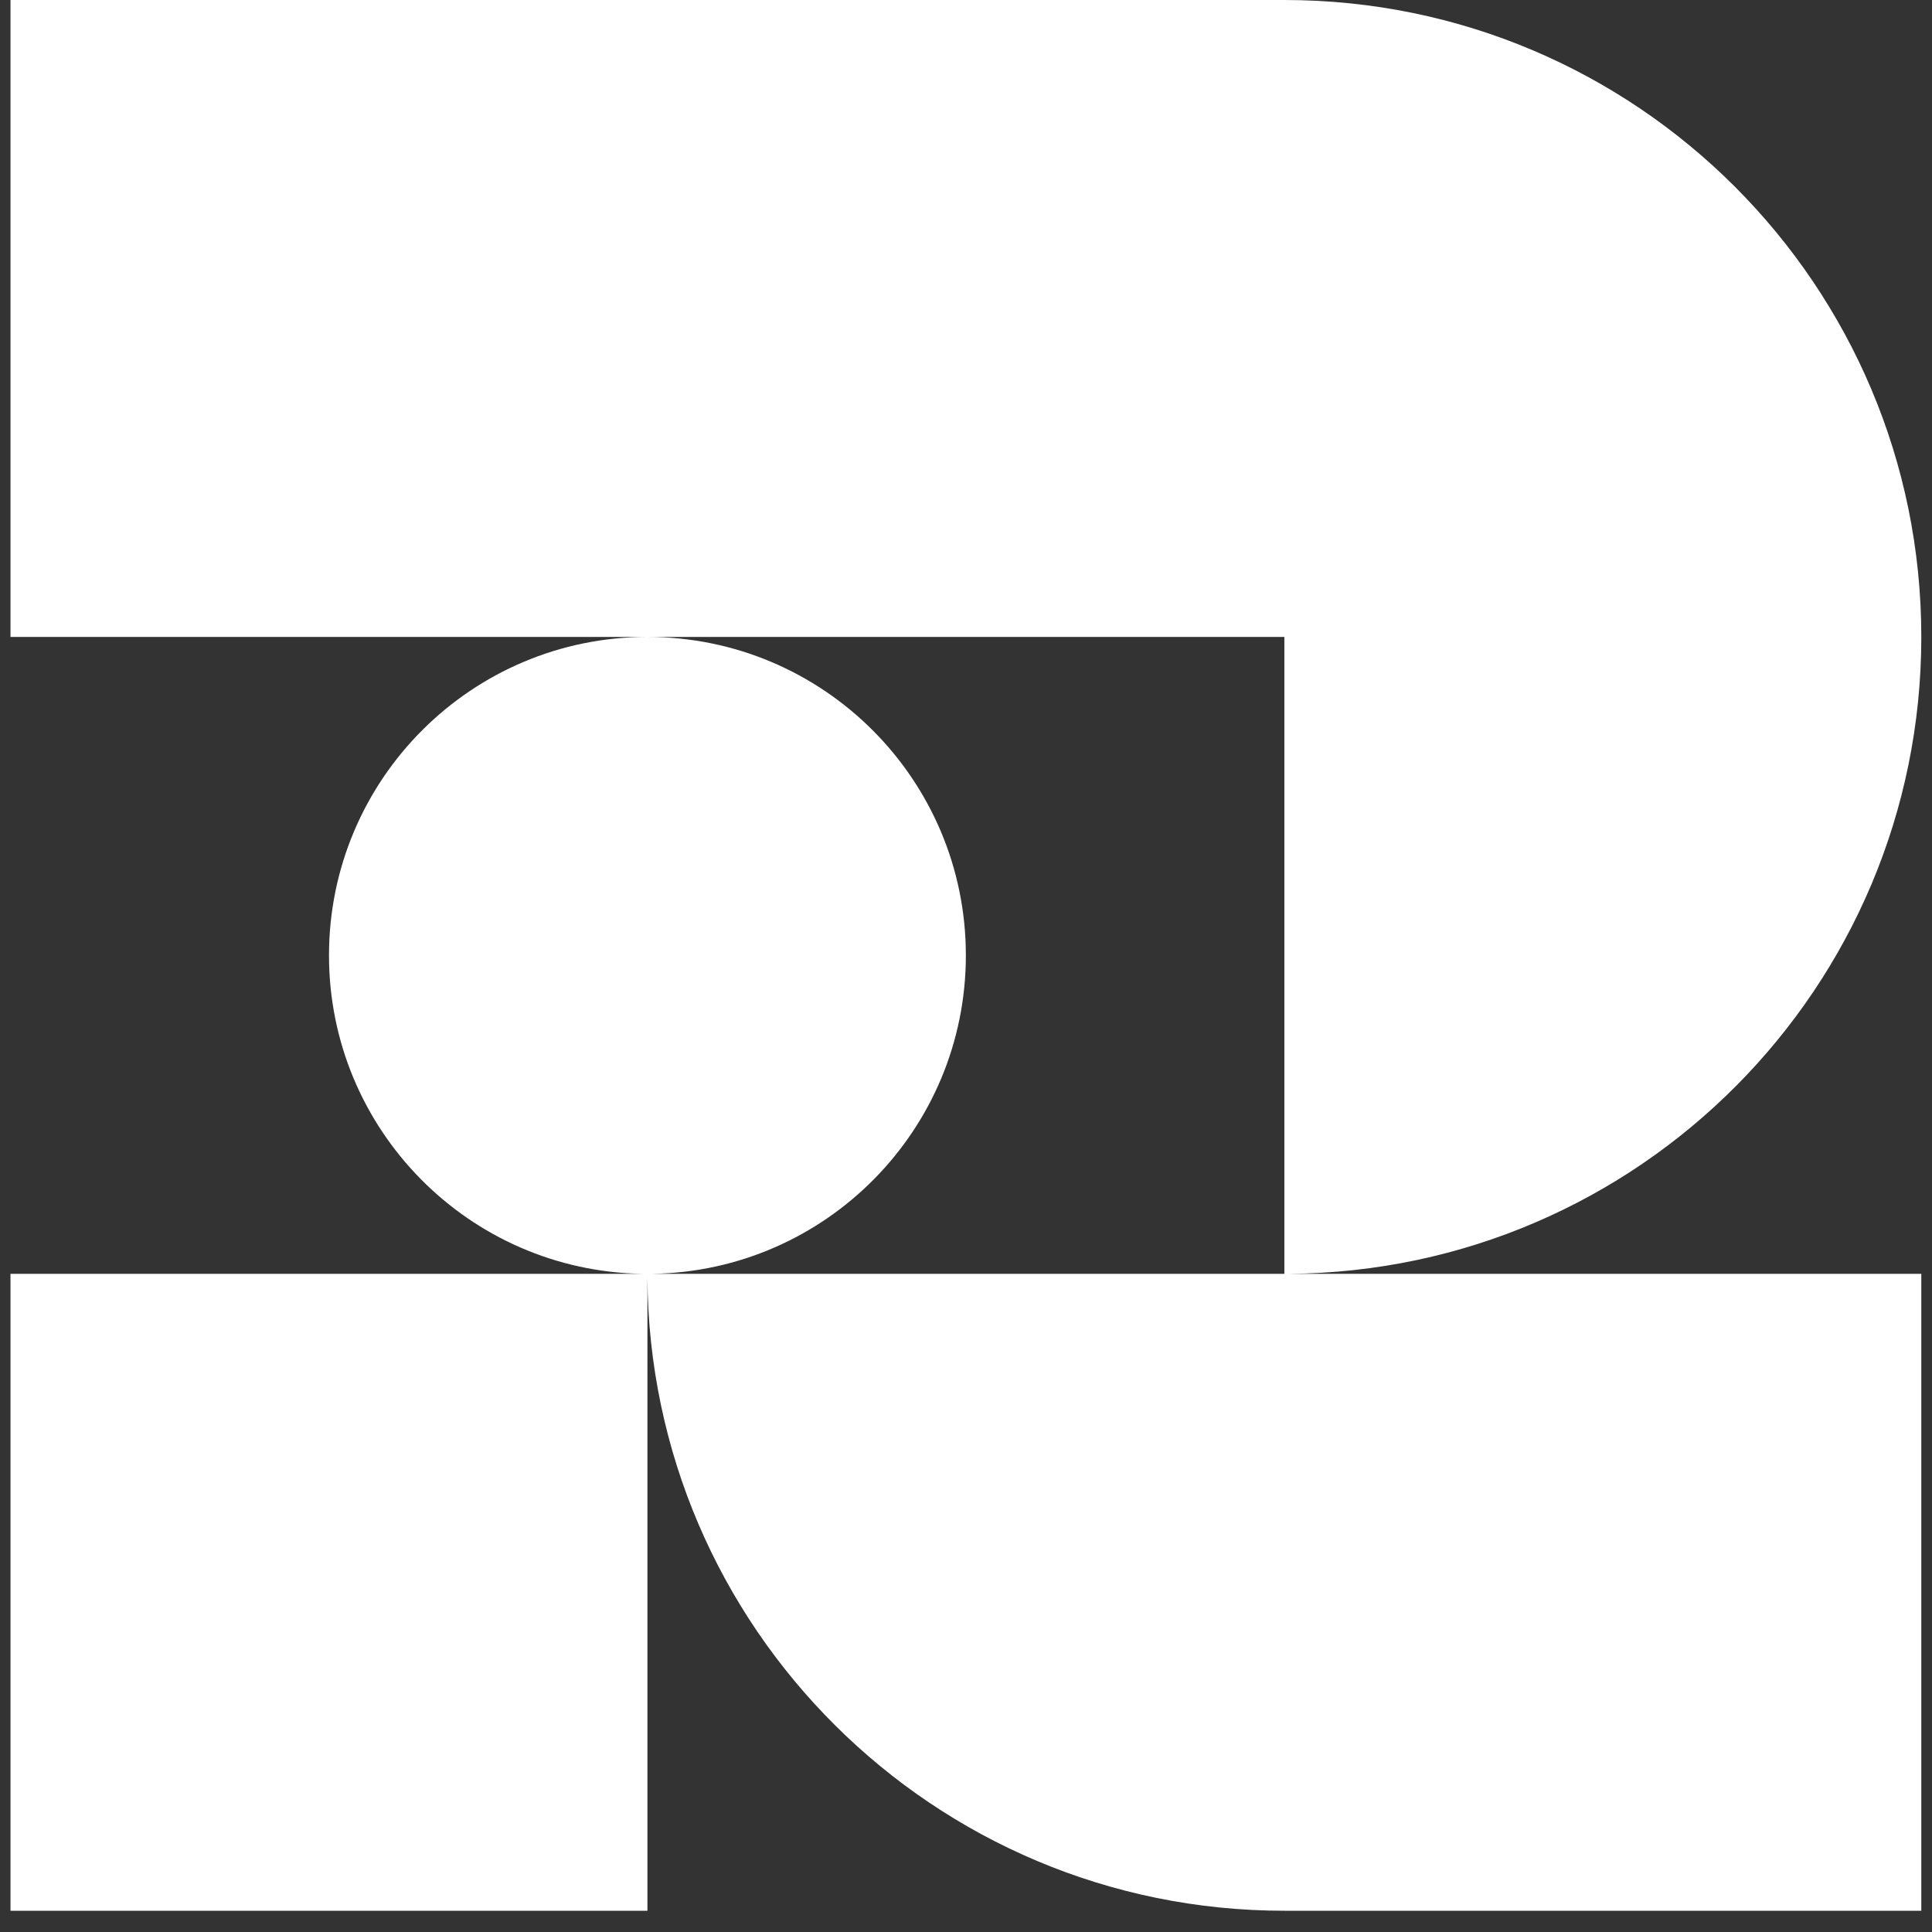 <svg width="28" height="28" viewBox="0 0 28 28" fill="none" xmlns="http://www.w3.org/2000/svg">
<rect x="0" y="0" width="28" height="28" fill="#333333" stroke="none"/>
<g id="Group 3128">
<path id="Union" fill-rule="evenodd" clip-rule="evenodd" d="M0.152 0H18.614H18.614C23.712 3.91705e-05 27.845 4.133 27.845 9.231C27.845 14.304 23.751 18.422 18.687 18.461H27.845V27.692H18.614C13.533 27.692 9.411 23.587 9.383 18.513V27.692H0.152V18.461H9.31C6.795 18.422 4.768 16.371 4.768 13.846C4.768 11.297 6.834 9.231 9.383 9.231C11.932 9.231 13.998 11.297 13.998 13.846C13.998 16.371 11.971 18.422 9.456 18.461H18.614V9.231H0.152V0Z" fill="white"/>
</g>
</svg>
